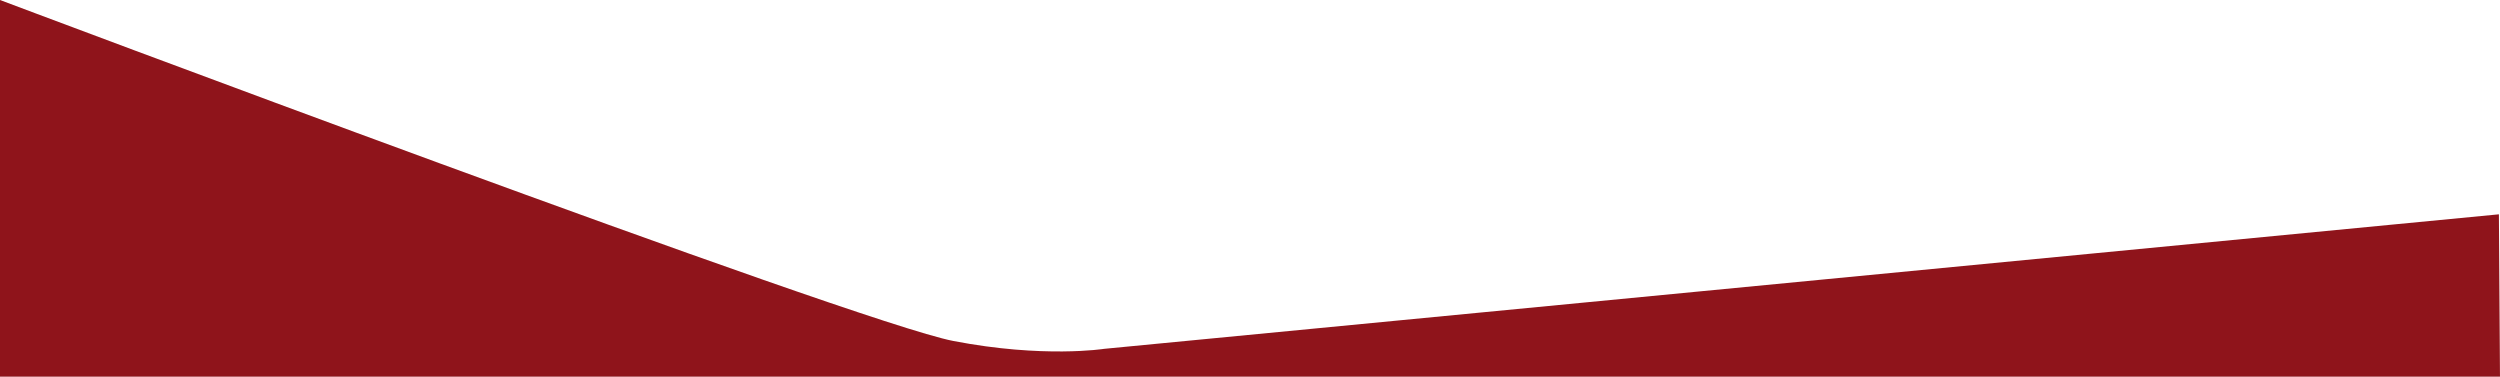 <svg width="3498" height="527" viewBox="0 0 3498 527" fill="none" xmlns="http://www.w3.org/2000/svg">
<path fill-rule="evenodd" clip-rule="evenodd" d="M0 0C0 0 1196.27 450.5 1333.85 477.08C1460.18 501.5 1544.97 488.09 1544.97 488.09L3496.46 299.87L3497.97 527H0L0 0Z" fill="#8F141B"/>
</svg>
